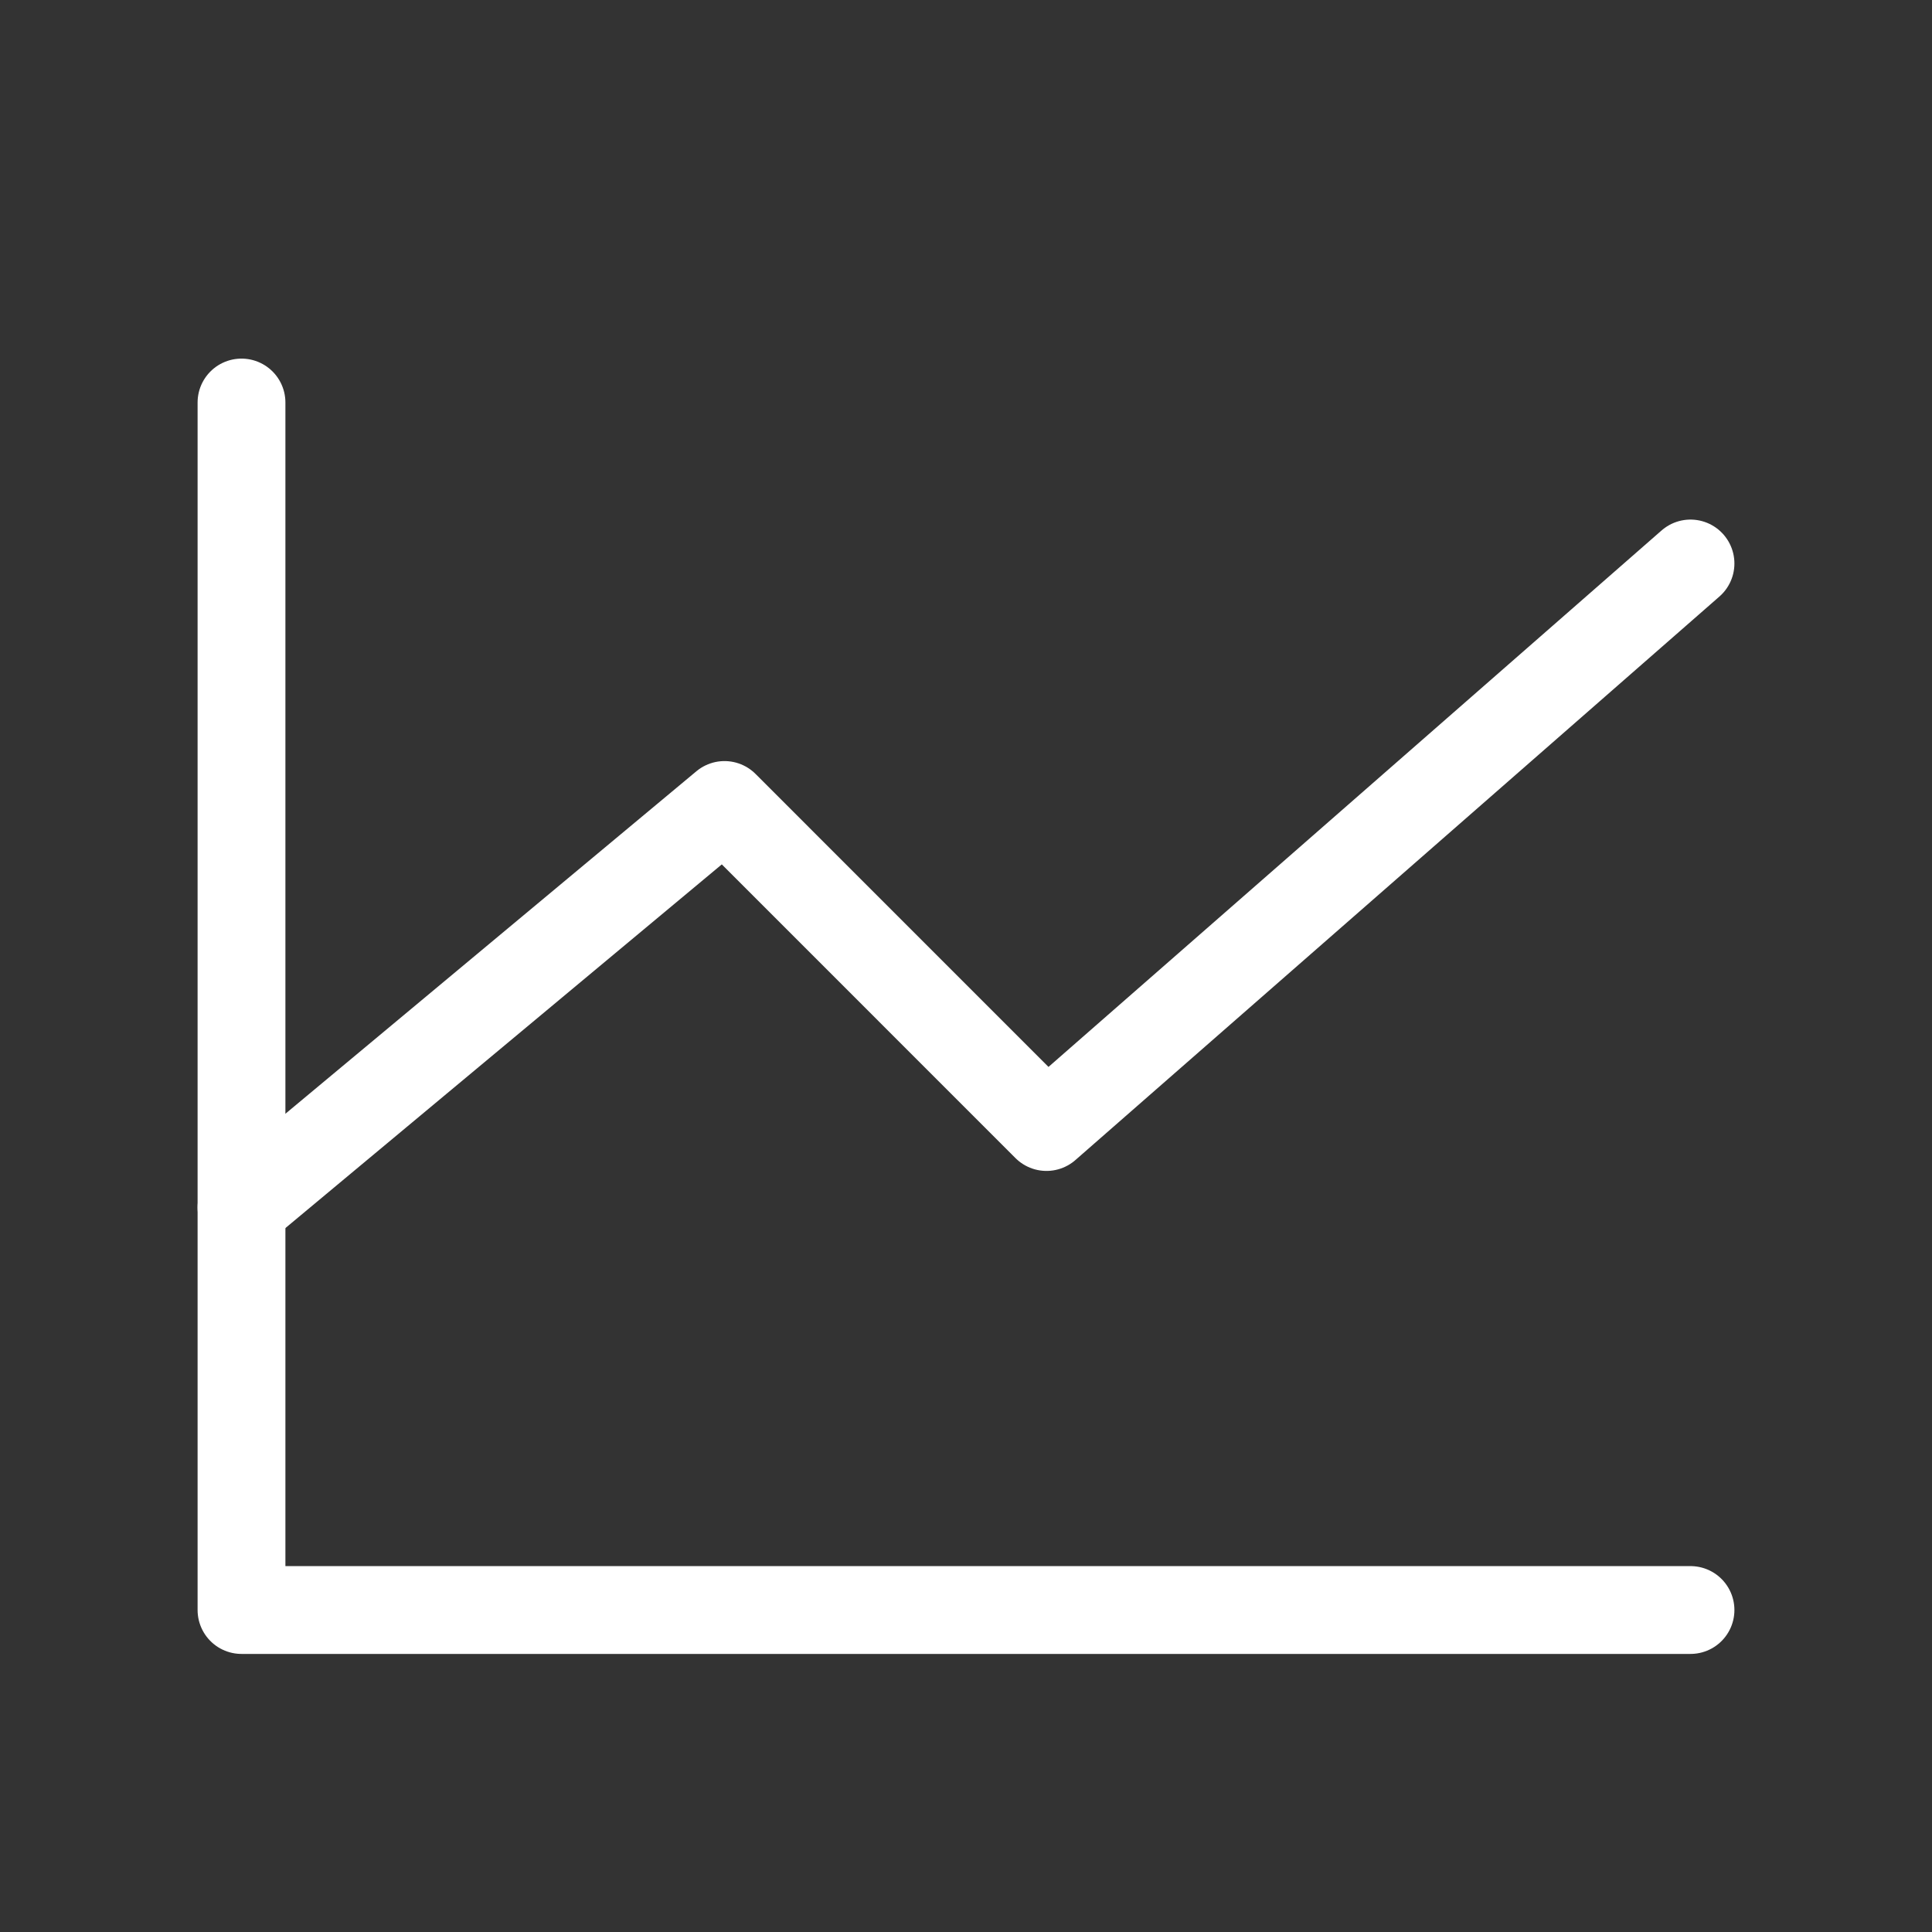 <svg width="44" height="44" viewBox="0 0 44 44" fill="none" xmlns="http://www.w3.org/2000/svg">
<rect x="0" y="0" width="44" height="44" fill="#333333" stroke="none"/>
<path d="M38.5 36.667H5.5V9.167" stroke="white" stroke-width="2" stroke-linecap="round" stroke-linejoin="round"/>
<path d="M38.5 12.833L23.833 25.667L16.5 18.333L5.5 27.5" stroke="white" stroke-width="2" stroke-linecap="round" stroke-linejoin="round"/>
</svg>
